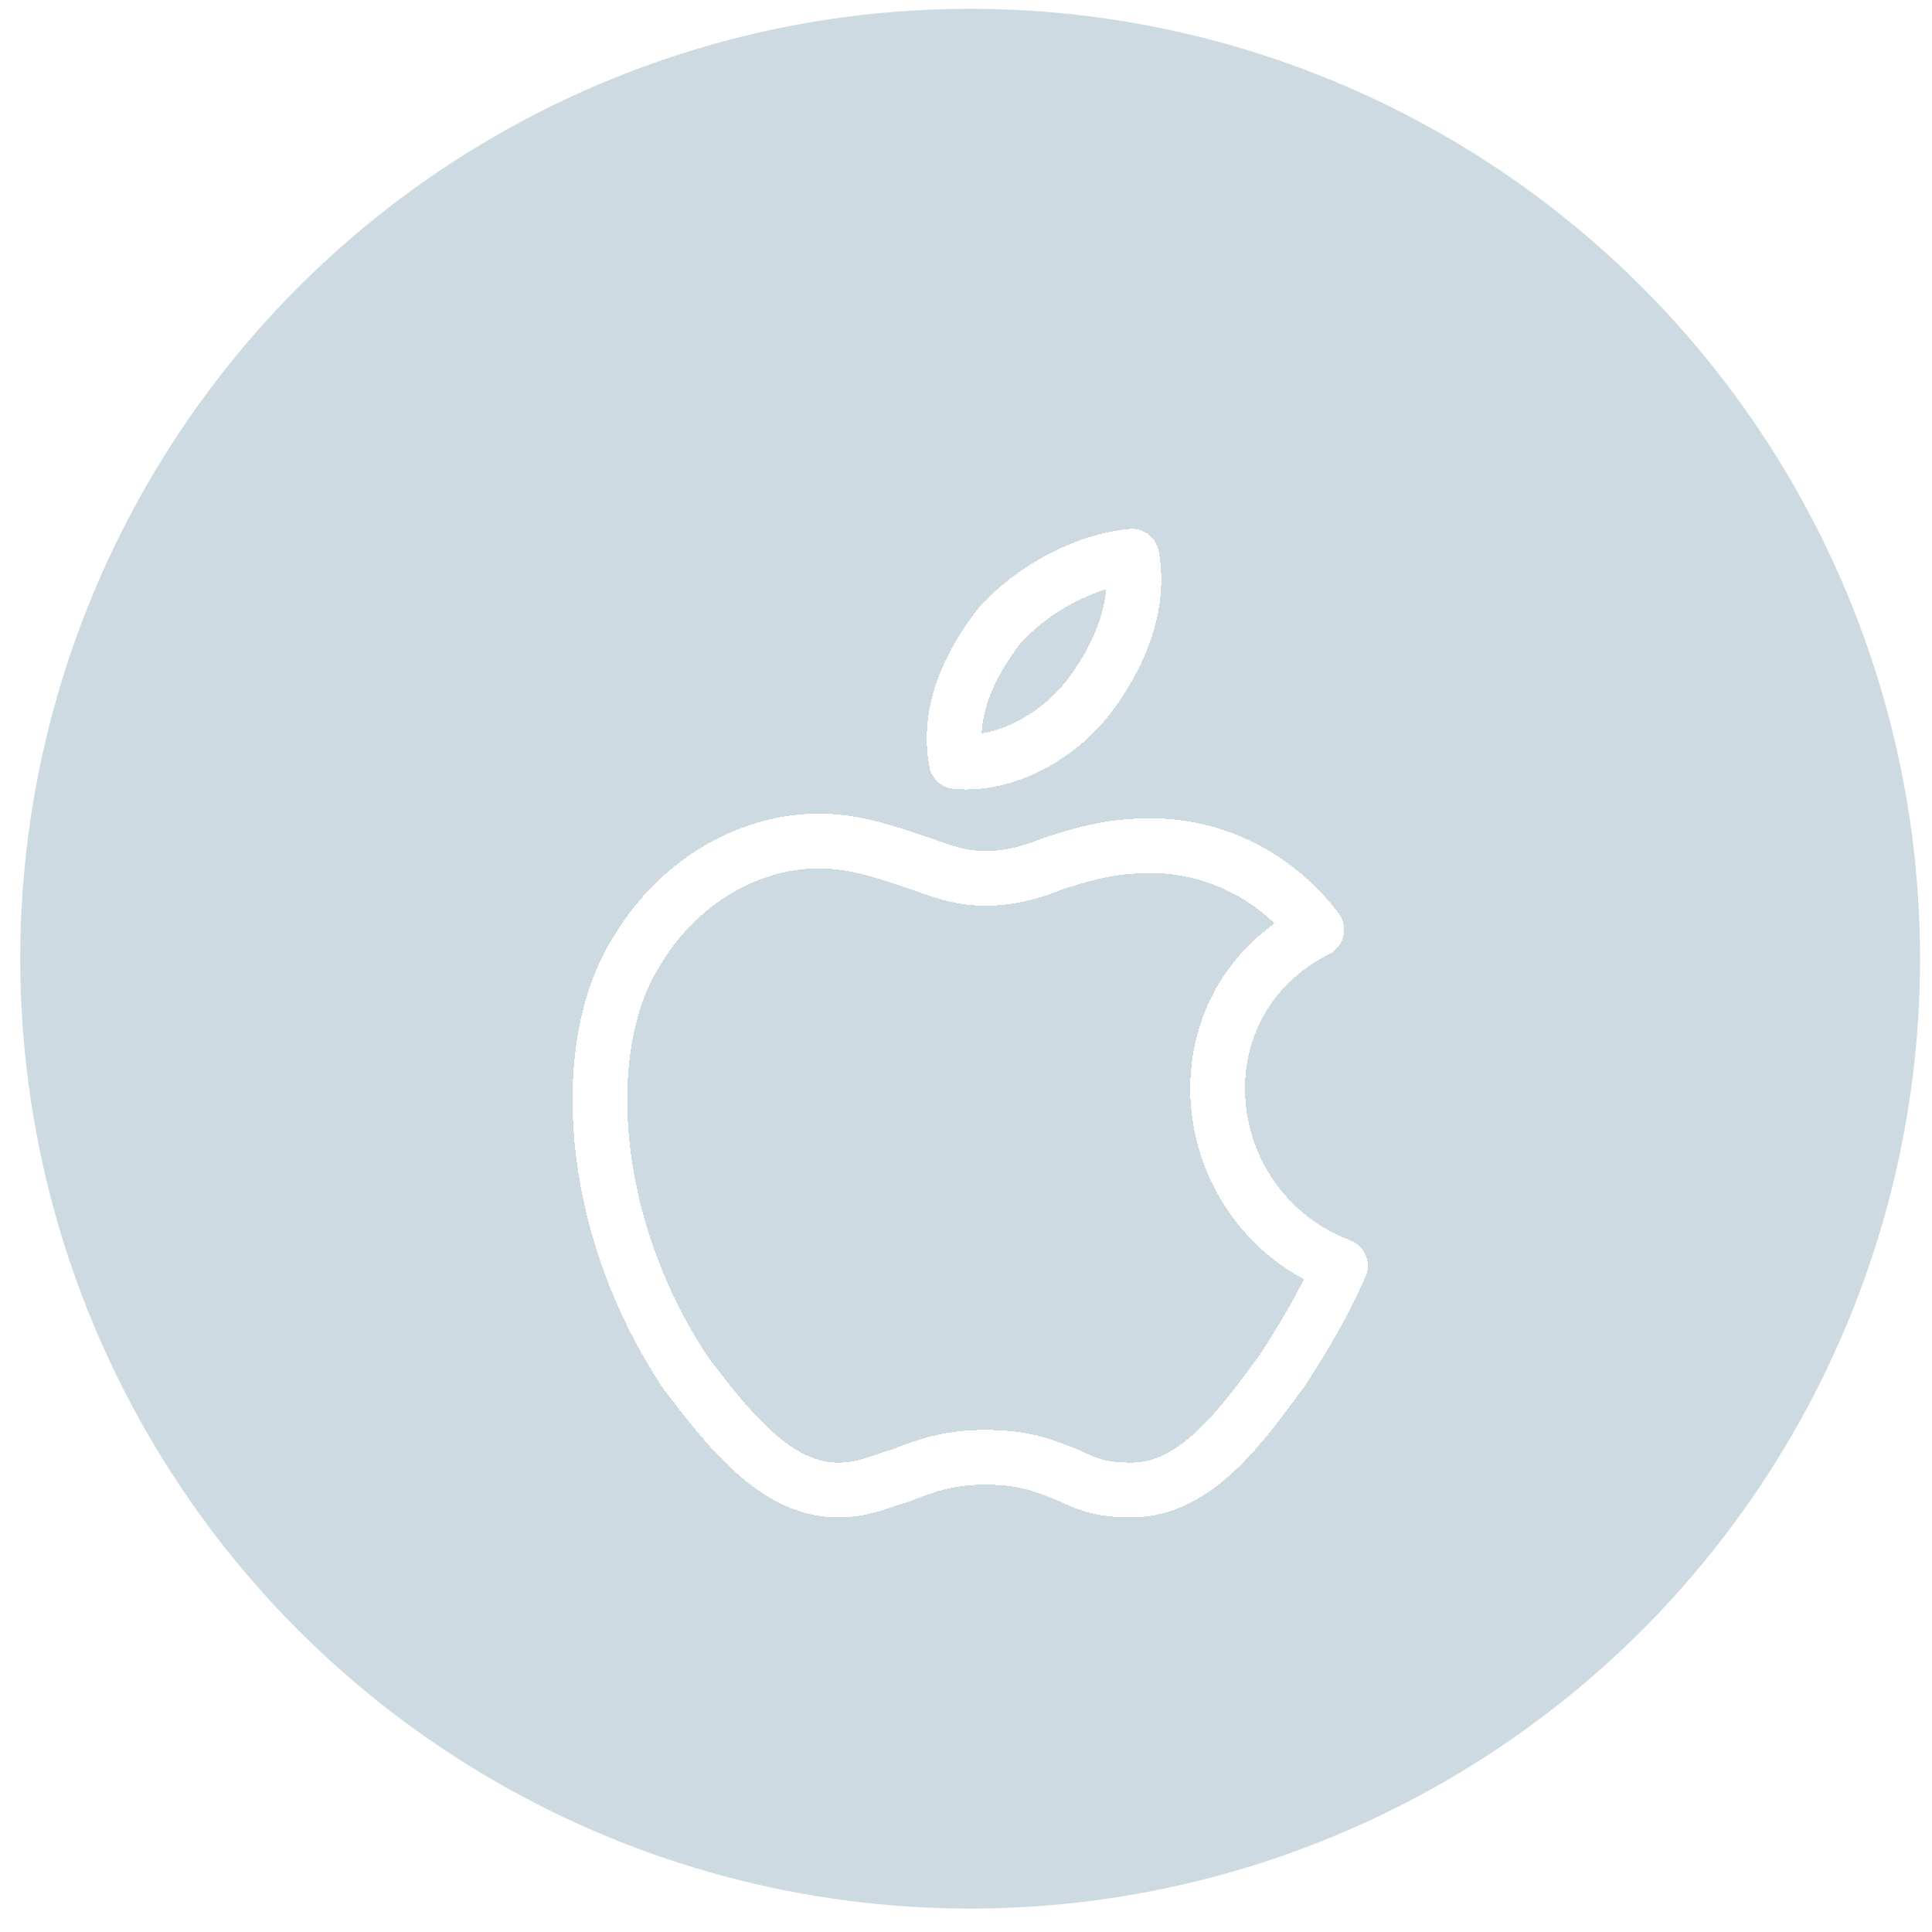 <svg width="60" height="60" viewBox="0 0 60 60" fill="none" xmlns="http://www.w3.org/2000/svg">
<circle cx="30.129" cy="29.773" r="29.5" fill="#064A71" fill-opacity="0.2"/>
<g filter="url(#filter0_d_243_25402)">
<path fill-rule="evenodd" clip-rule="evenodd" d="M35.148 13.273C35.443 14.868 34.707 16.463 33.823 17.623C32.939 18.783 31.319 19.798 29.698 19.653C29.404 18.058 30.14 16.608 31.024 15.448C32.055 14.288 33.675 13.418 35.148 13.273ZM39.862 38.503C40.598 37.343 41.04 36.618 41.629 35.313C37.063 33.573 36.327 27.193 40.893 24.873C39.567 23.133 37.652 22.263 35.738 22.263C34.412 22.263 33.528 22.553 32.644 22.843C31.908 23.133 31.319 23.278 30.582 23.278C29.698 23.278 29.109 22.988 28.226 22.698C27.342 22.408 26.458 22.118 25.427 22.118C23.365 22.118 21.155 23.278 19.83 25.453C17.915 28.353 18.21 34.008 21.303 38.648C22.628 40.388 24.101 42.273 26.016 42.273C26.9 42.273 27.342 41.983 27.931 41.838C28.668 41.548 29.404 41.258 30.582 41.258C31.908 41.258 32.497 41.548 33.234 41.838C33.823 42.128 34.265 42.273 35.148 42.273C37.211 42.273 38.684 40.098 39.862 38.503Z" stroke="white" stroke-width="1.7" stroke-miterlimit="10" stroke-linecap="round" stroke-linejoin="round" shape-rendering="crispEdges"/>
</g>
<defs>
<filter id="filter0_d_243_25402" x="7.78" y="6.424" width="44.7" height="50.699" filterUnits="userSpaceOnUse" color-interpolation-filters="sRGB">
<feFlood flood-opacity="0" result="BackgroundImageFix"/>
<feColorMatrix in="SourceAlpha" type="matrix" values="0 0 0 0 0 0 0 0 0 0 0 0 0 0 0 0 0 0 127 0" result="hardAlpha"/>
<feOffset dy="4"/>
<feGaussianBlur stdDeviation="5"/>
<feComposite in2="hardAlpha" operator="out"/>
<feColorMatrix type="matrix" values="0 0 0 0 0.453 0 0 0 0 0.776 0 0 0 0 0.824 0 0 0 1 0"/>
<feBlend mode="normal" in2="BackgroundImageFix" result="effect1_dropShadow_243_25402"/>
<feBlend mode="normal" in="SourceGraphic" in2="effect1_dropShadow_243_25402" result="shape"/>
</filter>
</defs>
</svg>
